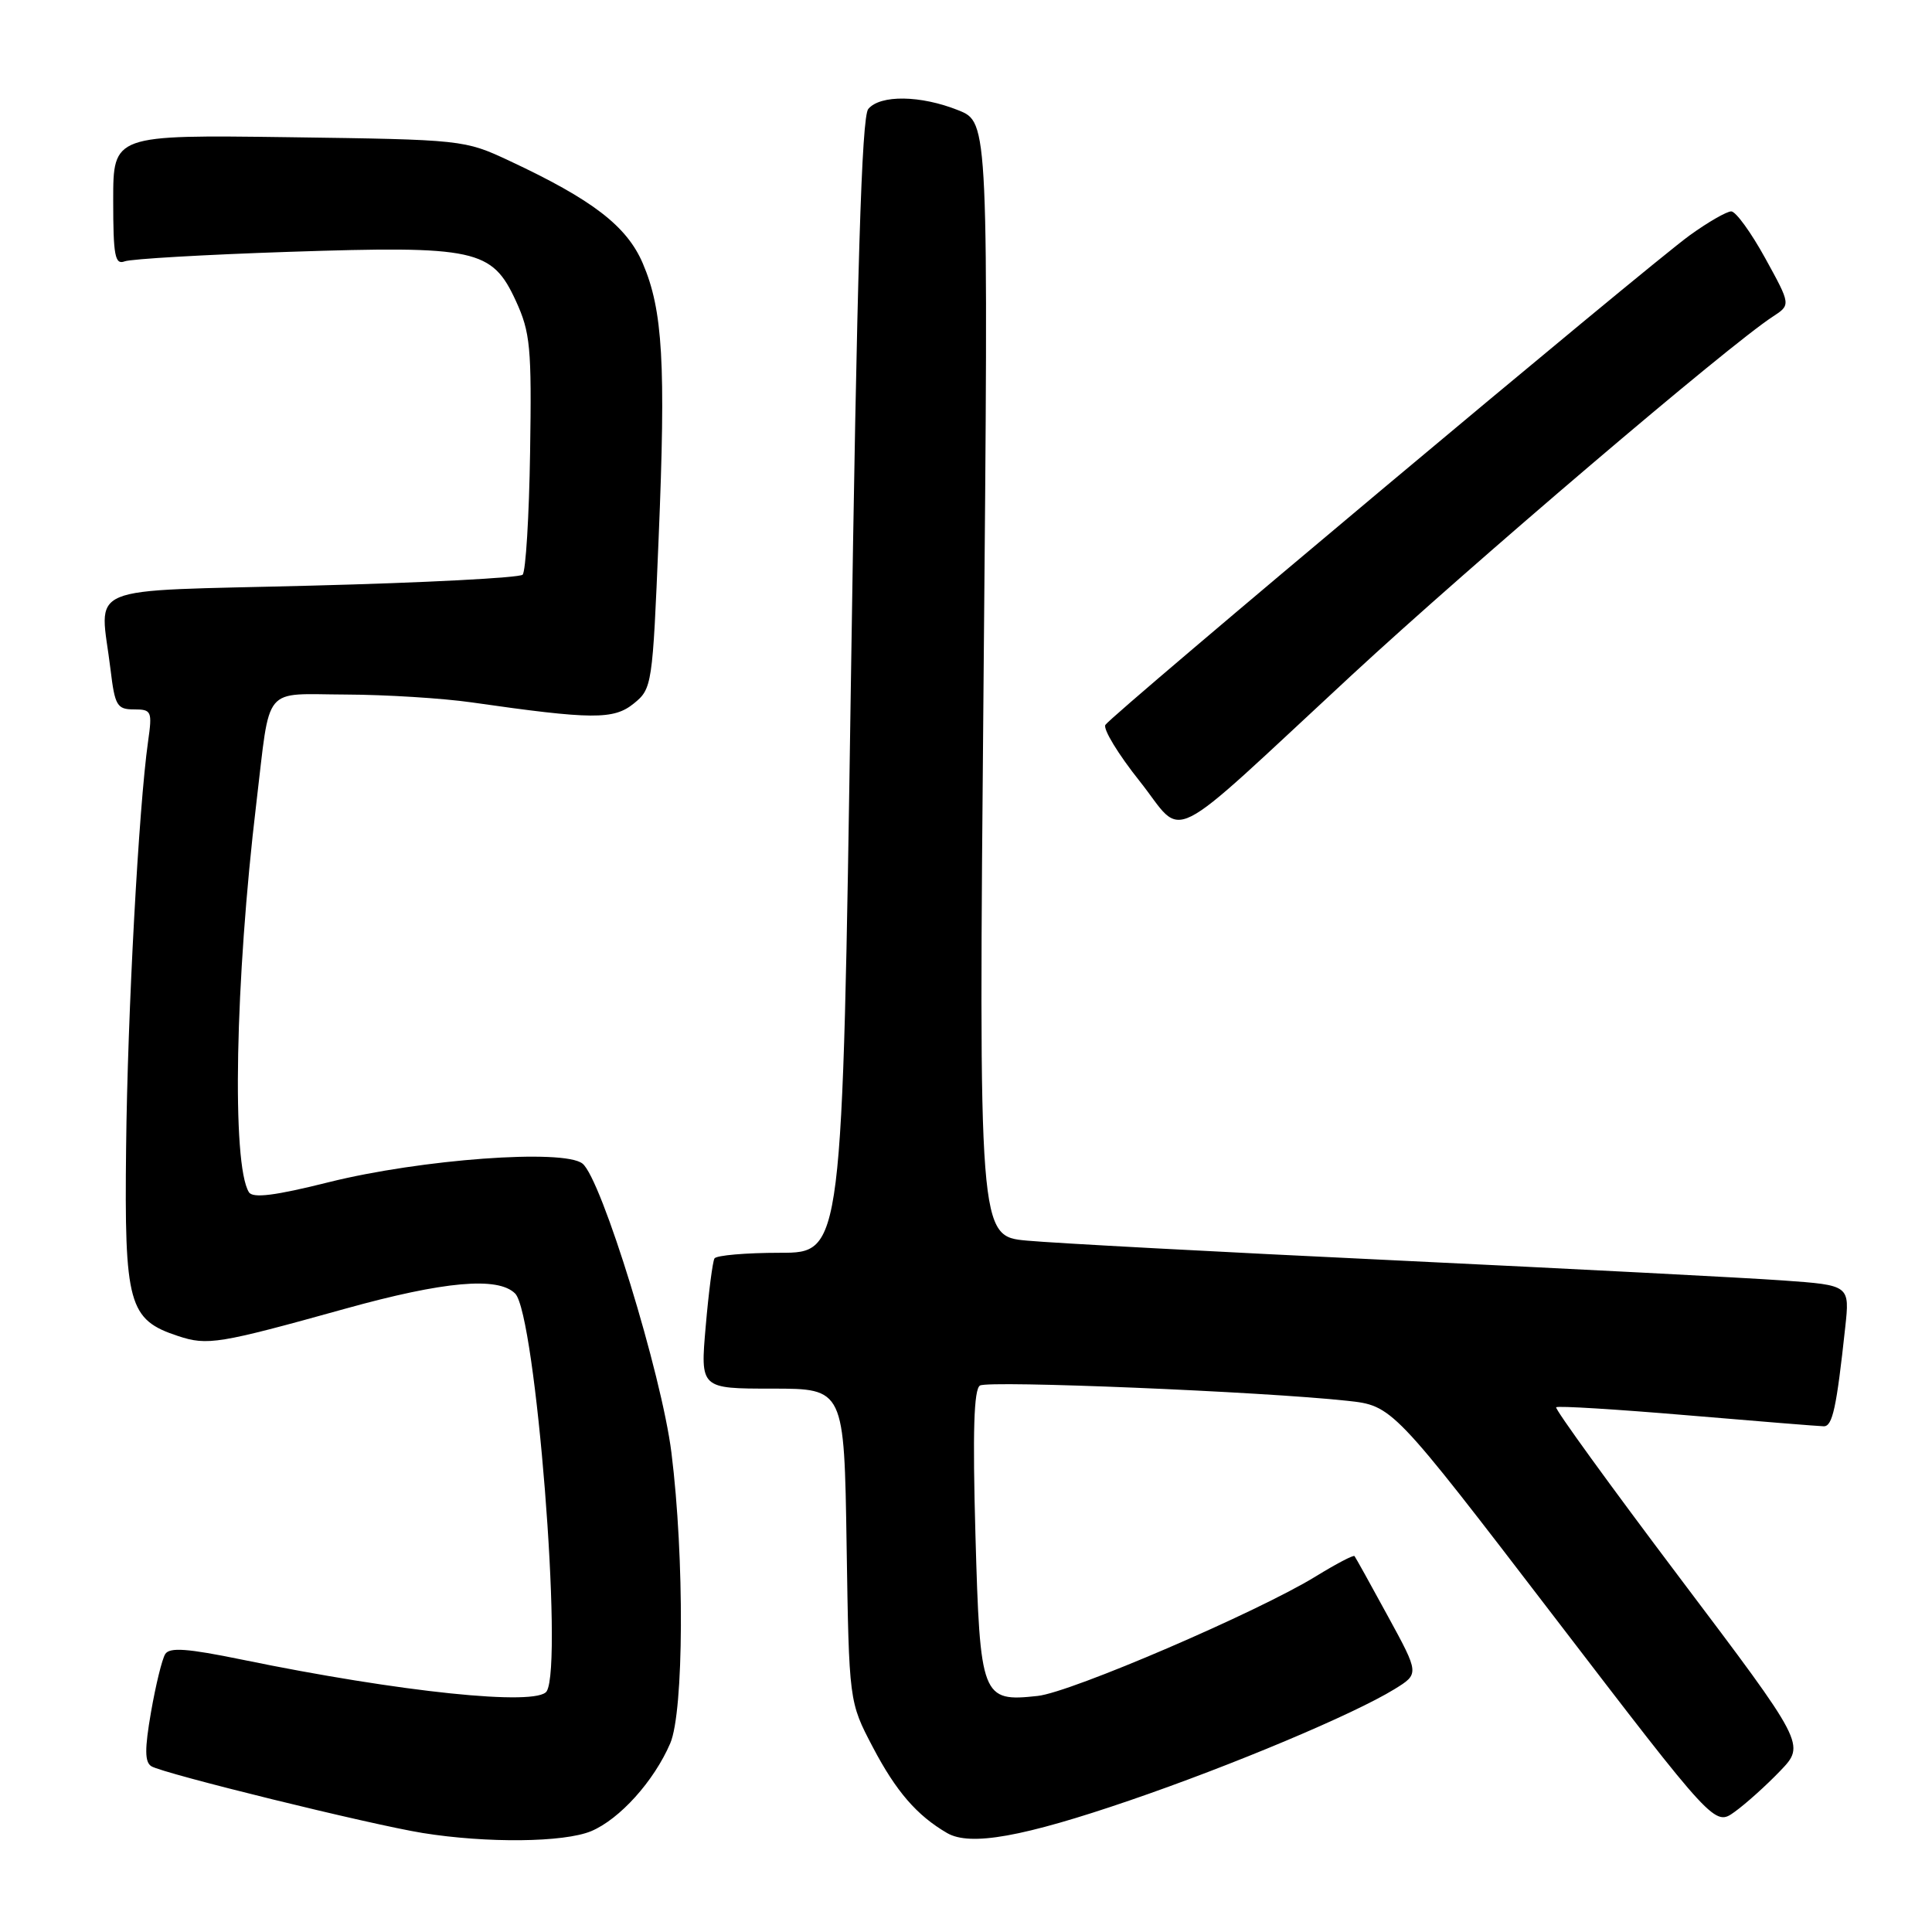 <?xml version="1.0" encoding="UTF-8" standalone="no"?>
<!DOCTYPE svg PUBLIC "-//W3C//DTD SVG 1.1//EN" "http://www.w3.org/Graphics/SVG/1.1/DTD/svg11.dtd" >
<svg xmlns="http://www.w3.org/2000/svg" xmlns:xlink="http://www.w3.org/1999/xlink" version="1.1" viewBox="0 0 256 256">
 <g >
 <path fill="currentColor"
d=" M 78.33 242.64 C 82.11 241.05 86.65 236.02 88.81 231.00 C 90.62 226.79 90.71 206.45 88.97 192.50 C 87.68 182.12 79.69 156.15 77.18 154.18 C 74.69 152.21 55.80 153.60 43.59 156.64 C 36.41 158.44 33.49 158.80 32.98 157.97 C 30.69 154.26 31.15 129.96 33.97 106.39 C 35.87 90.53 34.66 91.99 45.83 92.03 C 51.15 92.05 58.65 92.52 62.50 93.07 C 78.48 95.36 81.32 95.38 83.98 93.22 C 86.40 91.26 86.47 90.82 87.27 71.36 C 88.24 48.15 87.83 41.10 85.17 34.89 C 83.05 29.95 78.51 26.46 67.50 21.31 C 61.54 18.52 61.33 18.50 38.25 18.18 C 15.00 17.87 15.00 17.87 15.00 26.54 C 15.00 33.89 15.23 35.12 16.52 34.63 C 17.36 34.31 27.16 33.74 38.30 33.37 C 63.06 32.55 65.19 33.01 68.35 39.86 C 70.27 44.05 70.46 45.99 70.24 59.95 C 70.11 68.45 69.66 75.74 69.25 76.15 C 68.84 76.56 56.24 77.22 41.25 77.60 C 10.32 78.41 13.26 77.18 14.65 88.75 C 15.22 93.50 15.51 94.00 17.75 94.00 C 20.09 94.00 20.19 94.23 19.62 98.25 C 18.38 107.00 16.90 134.25 16.71 152.06 C 16.47 172.83 17.03 174.87 23.59 177.03 C 27.49 178.32 28.96 178.08 45.75 173.41 C 58.83 169.77 65.99 169.13 68.26 171.40 C 70.98 174.12 74.66 220.51 72.44 224.10 C 71.20 226.11 53.08 224.23 32.07 219.91 C 24.81 218.42 22.46 218.25 21.89 219.18 C 21.47 219.85 20.63 223.30 20.01 226.86 C 19.16 231.76 19.17 233.49 20.06 234.04 C 21.64 235.01 49.07 241.76 56.00 242.88 C 64.51 244.25 74.72 244.14 78.33 242.64 Z  M 149.71 238.56 C 163.29 233.91 179.35 227.16 184.78 223.82 C 188.07 221.79 188.07 221.79 183.90 214.15 C 181.61 209.94 179.62 206.36 179.48 206.19 C 179.33 206.02 177.03 207.23 174.36 208.87 C 166.69 213.59 141.91 224.25 137.50 224.72 C 130.08 225.53 129.86 224.97 129.25 203.33 C 128.87 189.71 129.04 184.10 129.85 183.59 C 130.98 182.89 167.26 184.39 178.50 185.61 C 184.50 186.26 184.50 186.26 205.85 214.12 C 227.20 241.99 227.20 241.99 229.85 240.08 C 231.31 239.03 234.02 236.60 235.87 234.67 C 239.24 231.16 239.24 231.16 222.53 209.01 C 213.34 196.82 205.99 186.68 206.20 186.47 C 206.41 186.26 214.21 186.74 223.54 187.53 C 232.87 188.32 241.02 188.98 241.66 188.99 C 242.82 189.00 243.35 186.54 244.50 175.90 C 245.11 170.30 245.11 170.30 236.30 169.67 C 231.46 169.32 208.38 168.13 185.00 167.01 C 161.62 165.90 139.61 164.72 136.09 164.39 C 129.67 163.81 129.67 163.81 130.33 90.01 C 130.99 16.21 130.99 16.21 126.98 14.61 C 121.99 12.61 116.63 12.54 115.05 14.44 C 114.17 15.50 113.56 35.62 112.74 90.94 C 111.62 166.00 111.62 166.00 103.37 166.00 C 98.83 166.00 94.92 166.34 94.67 166.75 C 94.43 167.16 93.90 171.21 93.51 175.75 C 92.79 184.00 92.79 184.00 102.32 184.00 C 111.86 184.00 111.86 184.00 112.18 204.75 C 112.50 225.50 112.50 225.50 115.65 231.50 C 118.73 237.37 121.49 240.56 125.50 242.89 C 128.56 244.66 135.55 243.41 149.71 238.56 Z  M 179.14 89.43 C 194.95 74.80 229.06 45.74 234.91 41.95 C 237.30 40.39 237.30 40.39 233.90 34.21 C 232.03 30.81 230.01 28.02 229.40 28.01 C 228.80 28.01 226.32 29.43 223.90 31.18 C 218.35 35.18 147.29 94.72 146.47 96.05 C 146.13 96.59 148.18 99.96 151.02 103.52 C 157.13 111.21 153.85 112.85 179.14 89.43 Z "/>
</g>
</svg>